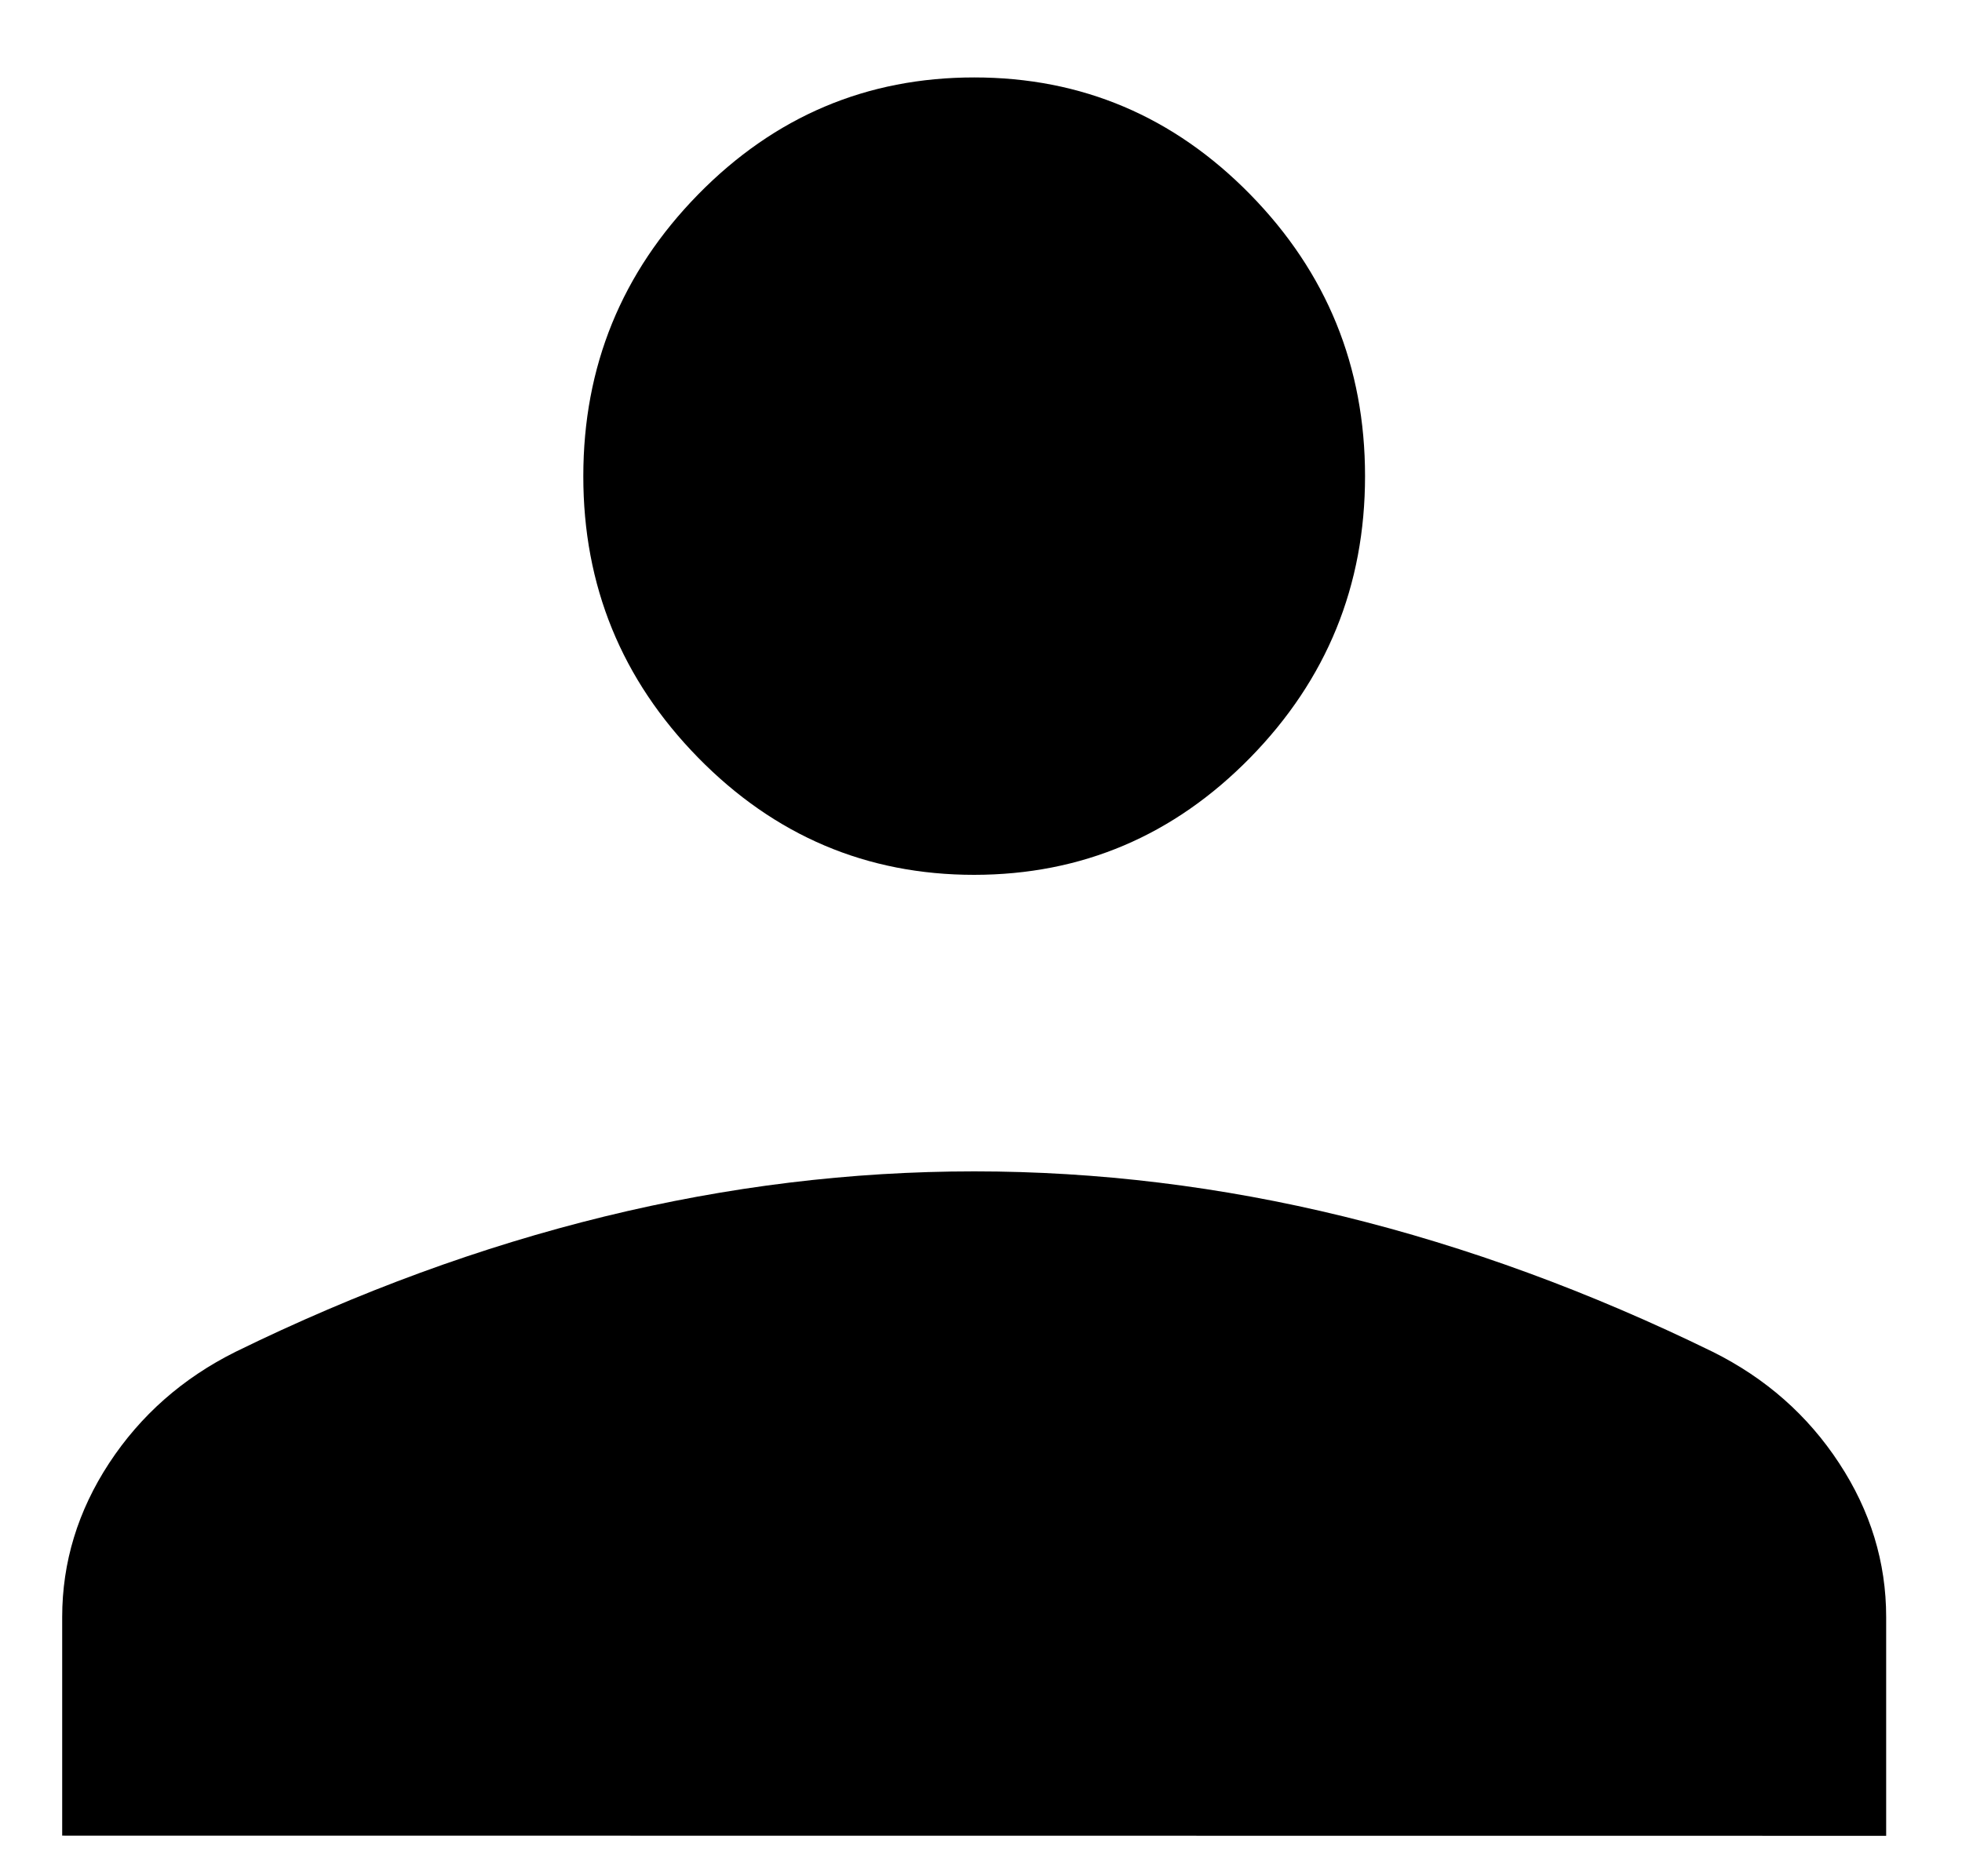 <svg width="23" height="22" viewBox="0 0 23 22" fill="none" xmlns="http://www.w3.org/2000/svg">
<path id="Vector" d="M11.42 10.258C10.161 10.258 9.082 9.8 8.184 8.884C7.286 7.967 6.837 6.867 6.838 5.583C6.838 4.297 7.287 3.196 8.184 2.28C9.081 1.365 10.16 0.908 11.42 0.908C12.681 0.908 13.759 1.365 14.656 2.28C15.553 3.196 16.002 4.297 16.002 5.583C16.002 6.868 15.553 7.968 14.656 8.884C13.759 9.799 12.681 10.257 11.42 10.258ZM0.729 21.524V18.961C0.729 18.318 0.913 17.716 1.279 17.157C1.647 16.596 2.141 16.16 2.761 15.851C4.202 15.145 5.645 14.617 7.087 14.264C8.531 13.911 9.975 13.735 11.42 13.735C12.866 13.735 14.31 13.911 15.753 14.264C17.196 14.618 18.637 15.146 20.078 15.851C20.699 16.16 21.193 16.596 21.56 17.157C21.927 17.716 22.111 18.318 22.111 18.961V21.526L0.729 21.524Z" fill="black" style="fill:black;fill-opacity:1;"/>
</svg>
